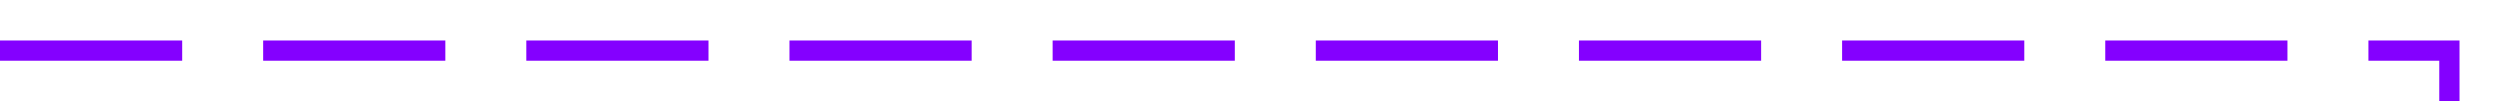 ﻿<?xml version="1.0" encoding="utf-8"?>
<svg version="1.1" xmlns:xlink="http://www.w3.org/1999/xlink" width="247px" height="10px" preserveAspectRatio="xMinYMid meet" viewBox="261 121  247 8" xmlns="http://www.w3.org/2000/svg">
  <path d="M 261 125  L 503 125  L 503 313  L 739 313  " stroke-width="2" stroke-dasharray="18,8" stroke="#8400ff" fill="none" />
  <path d="M 738 320.6  L 745 313  L 738 305.4  L 738 320.6  Z " fill-rule="nonzero" fill="#8400ff" stroke="none" />
</svg>